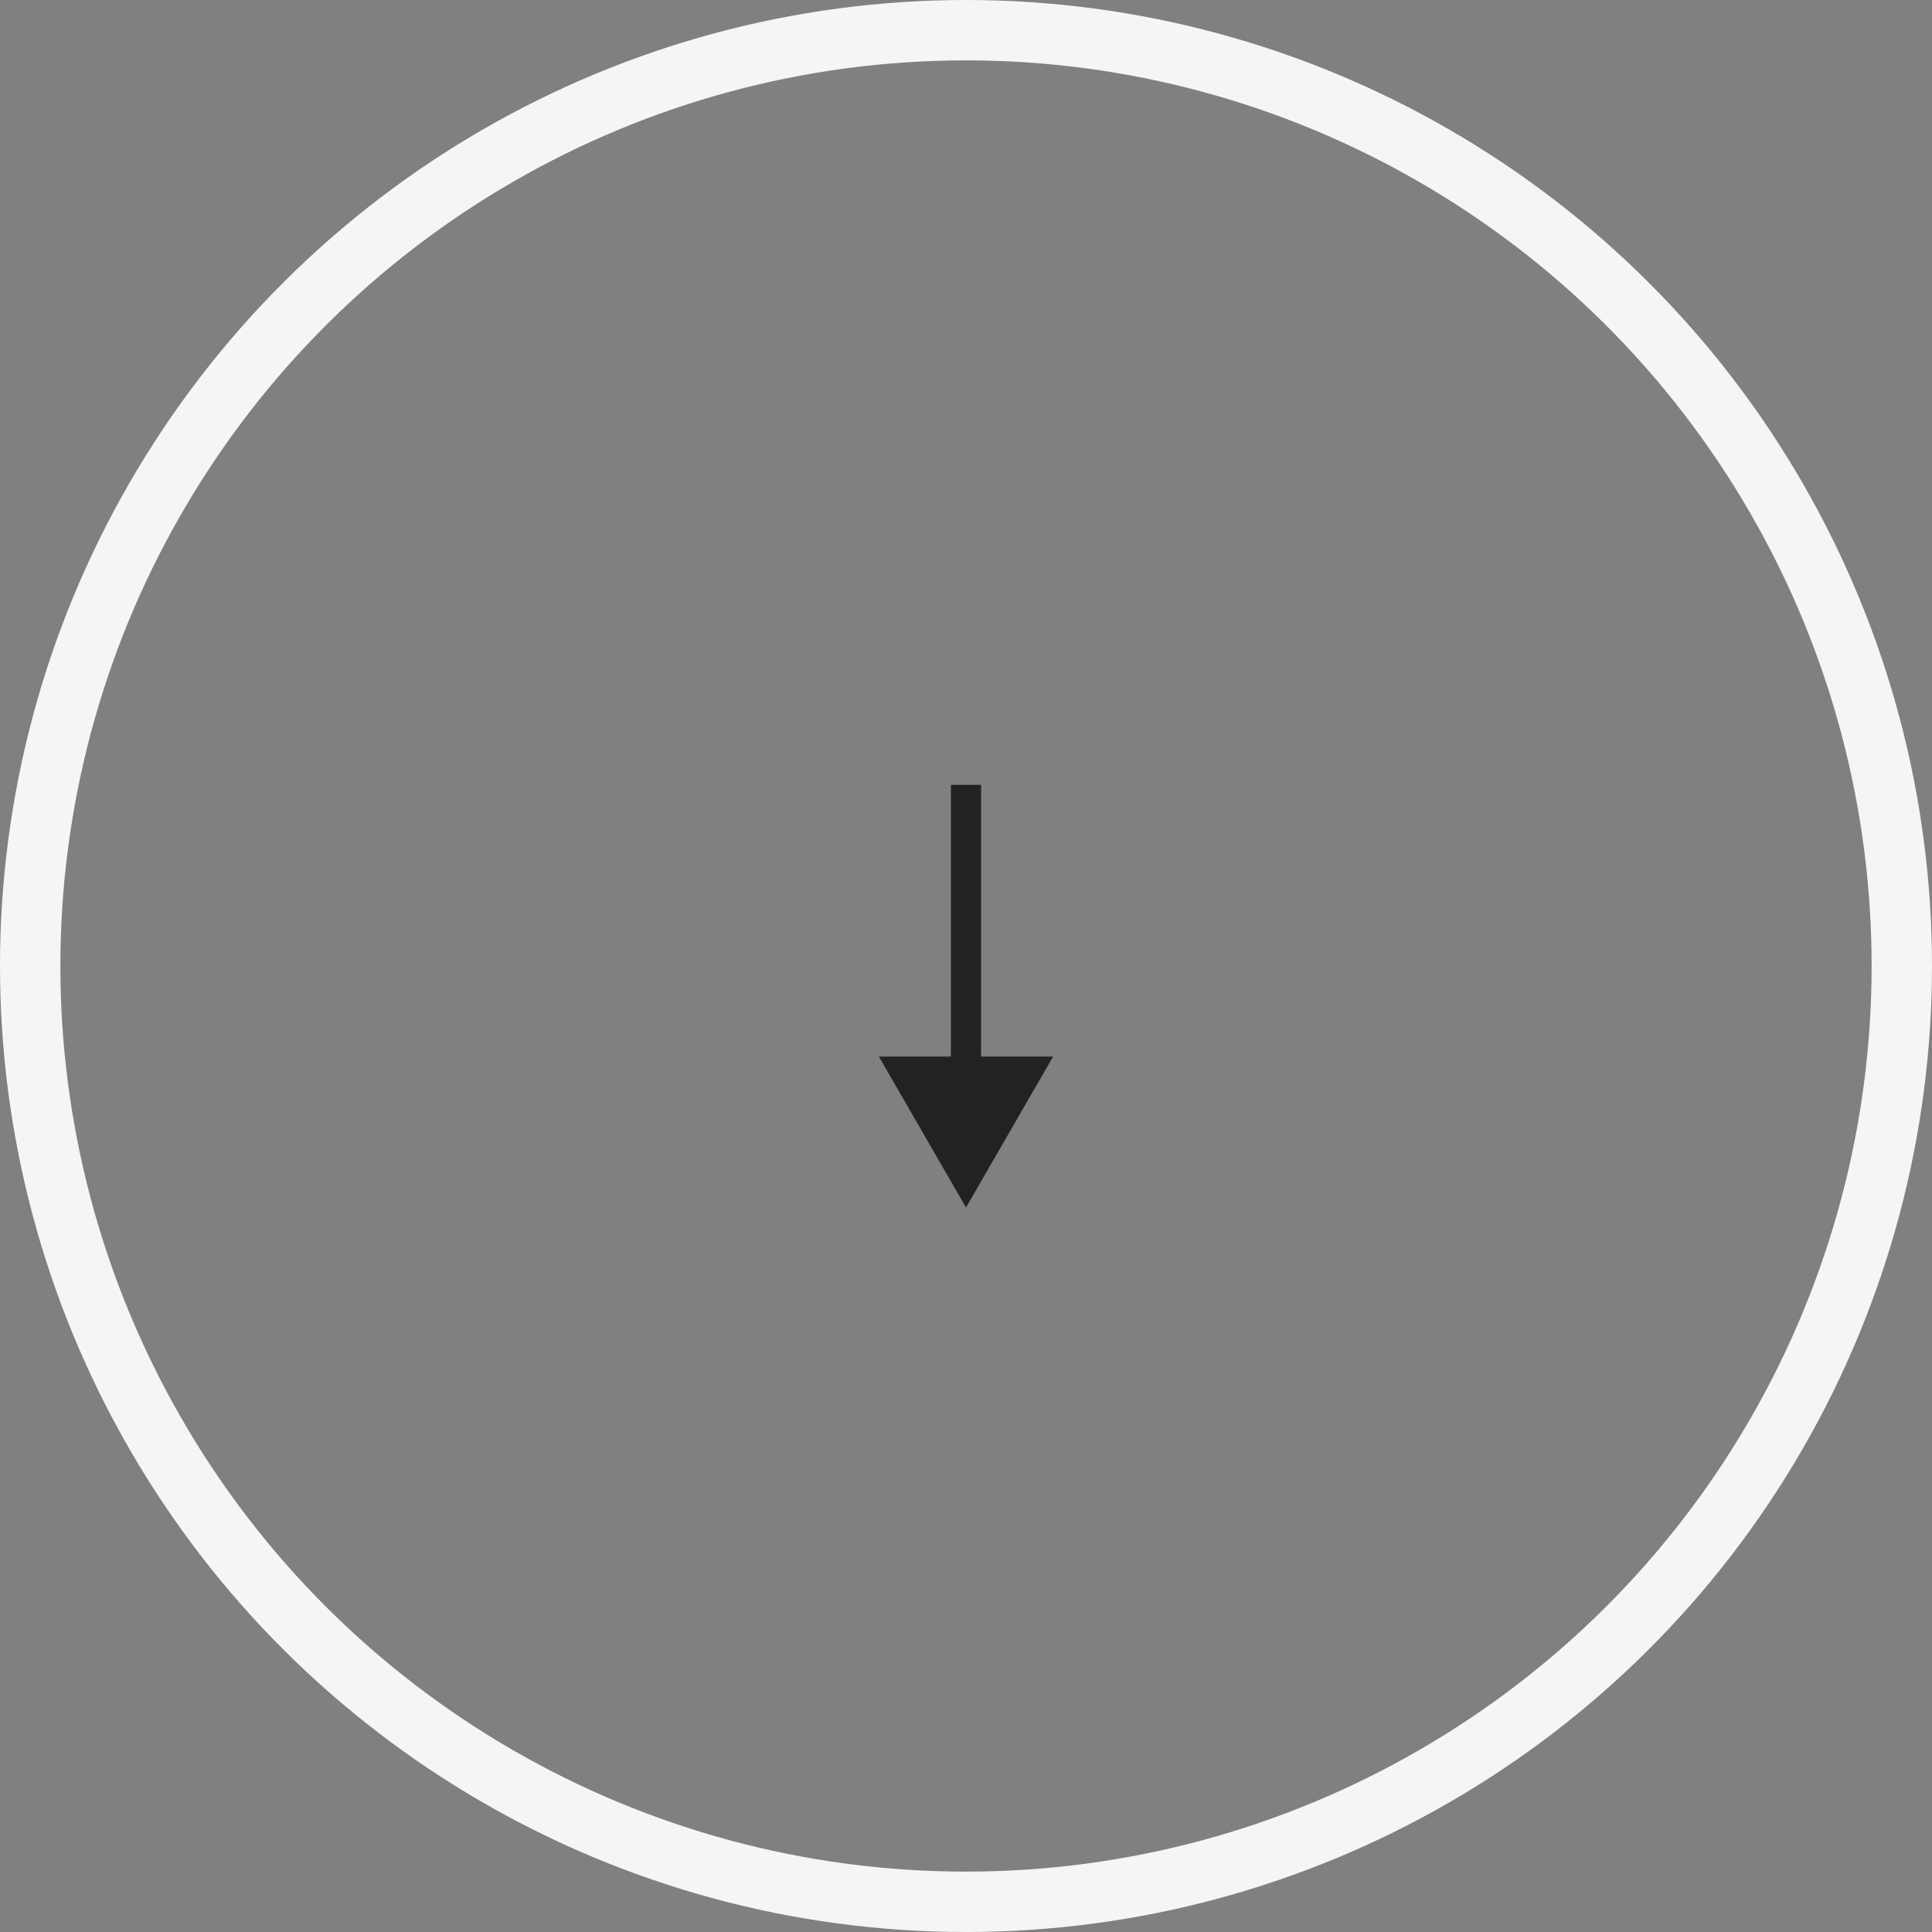 <svg width="32" height="32" viewBox="0 0 32 32" fill="none" xmlns="http://www.w3.org/2000/svg">
<rect x="0" y="0" width="32" height="32" fill="#808080" stroke="none"/>
<circle cx="16" cy="16" r="15.5" transform="rotate(90 16 16)" stroke="#F5F5F5"/>
<path d="M16 20L17.443 17.5L14.557 17.5L16 20ZM15.75 13L15.75 17.75L16.25 17.75L16.25 13L15.75 13Z" fill="#222222"/>
</svg>
